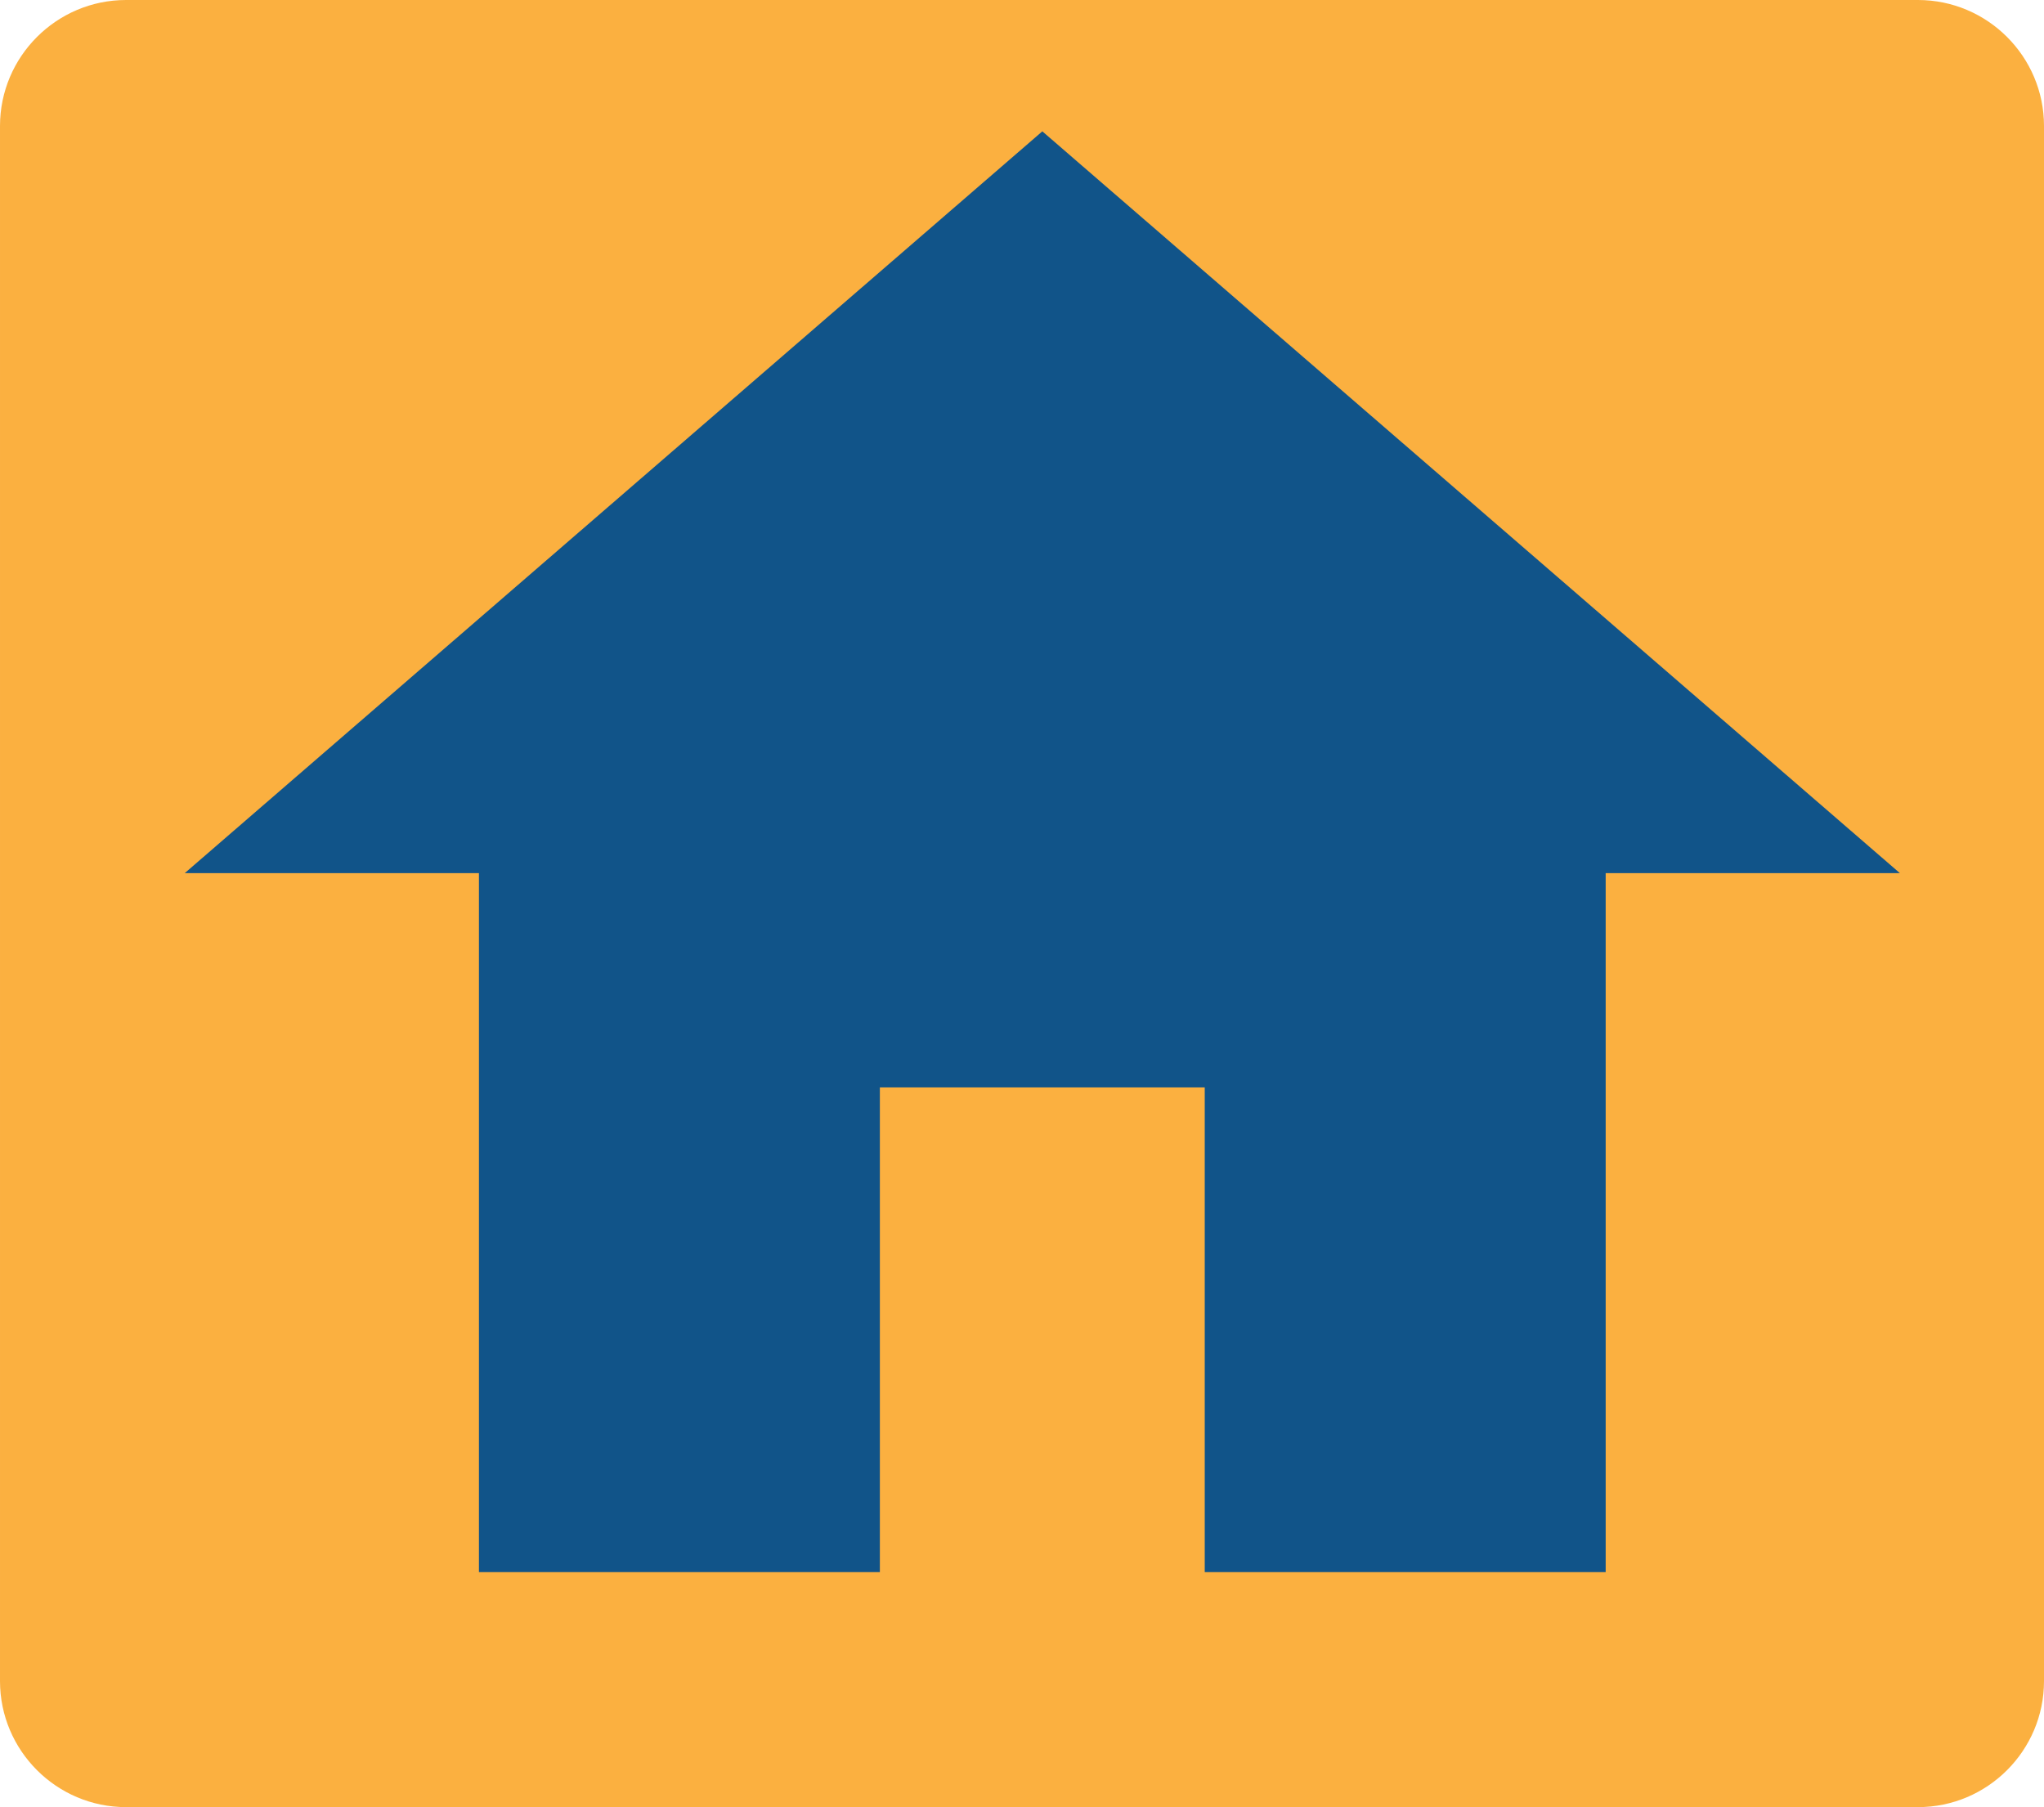 <svg version="1.1" xmlns="http://www.w3.org/2000/svg" xmlns:xlink="http://www.w3.org/1999/xlink" width="114.716" height="101.416" viewBox="0,0,114.716,101.416"><g transform="translate(-182.698,-129.792)"><g data-paper-data="{&quot;isPaintingLayer&quot;:true}" fill-rule="nonzero" stroke="none" stroke-width="1" stroke-linecap="butt" stroke-linejoin="miter" stroke-miterlimit="10" stroke-dasharray="" stroke-dashoffset="0" style="mix-blend-mode: normal"><path d="M297.414,136.865v87.27c0,3.899 -3.173,7.073 -7.073,7.073h-100.568c-3.9,0 -7.075,-3.174 -7.075,-7.073v-87.27c0,-3.9 3.176,-7.073 7.075,-7.073h100.565c3.902,0 7.076,3.173 7.076,7.073z" fill="#fbb040"/><path d="M289.325,178.792h-16.511v39.226h-22.502v-27.199h-18.233v27.199h-22.501v-39.226h-16.511l48.13,-41.629z" fill="#115489"/></g></g></svg>